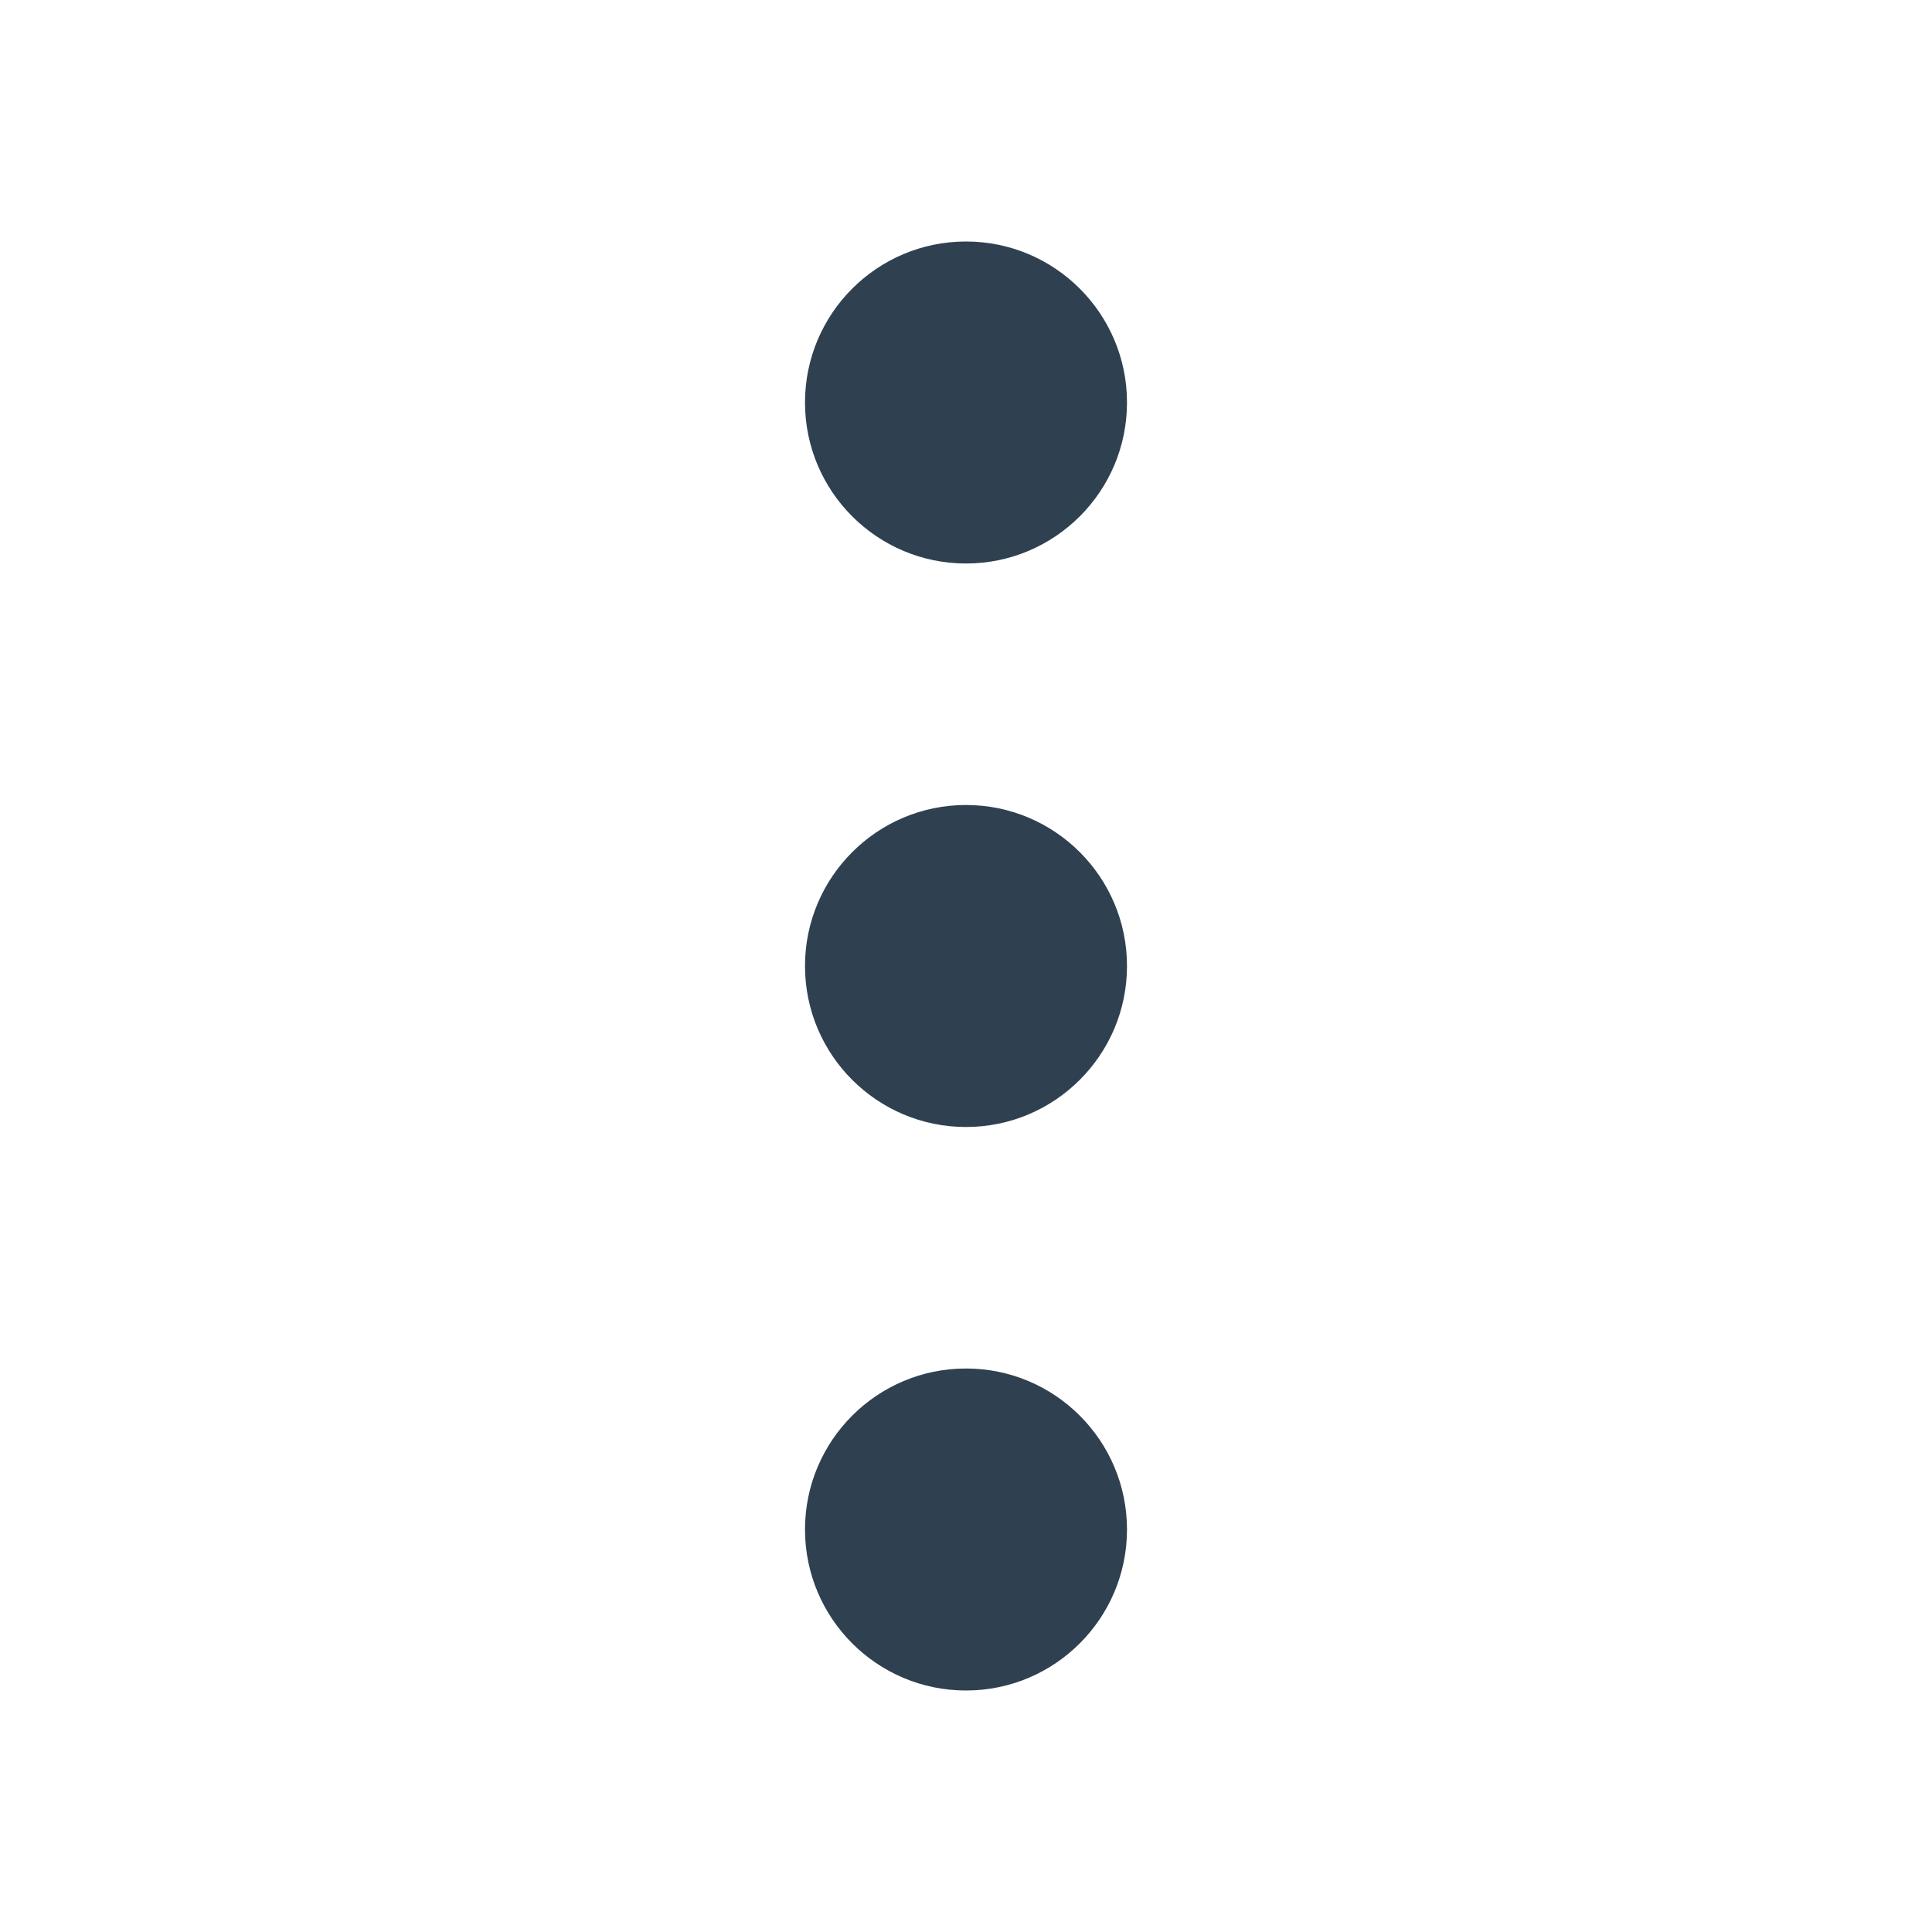 <svg width="24" height="24" viewBox="0 0 24 24" fill="none" xmlns="http://www.w3.org/2000/svg">
<path d="M14 5C14 6.104 13.104 7 12 7C10.896 7 10 6.104 10 5C10 3.896 10.896 3 12 3C13.104 3 14 3.896 14 5Z" fill="#2F4051"/>
<path d="M14 12C14 13.104 13.104 14 12 14C10.896 14 10 13.104 10 12C10 10.896 10.896 10 12 10C13.104 10 14 10.896 14 12Z" fill="#2F4051"/>
<path d="M12 21C13.104 21 14 20.104 14 19C14 17.896 13.104 17 12 17C10.896 17 10 17.896 10 19C10 20.104 10.896 21 12 21Z" fill="#2F4051"/>
</svg>
